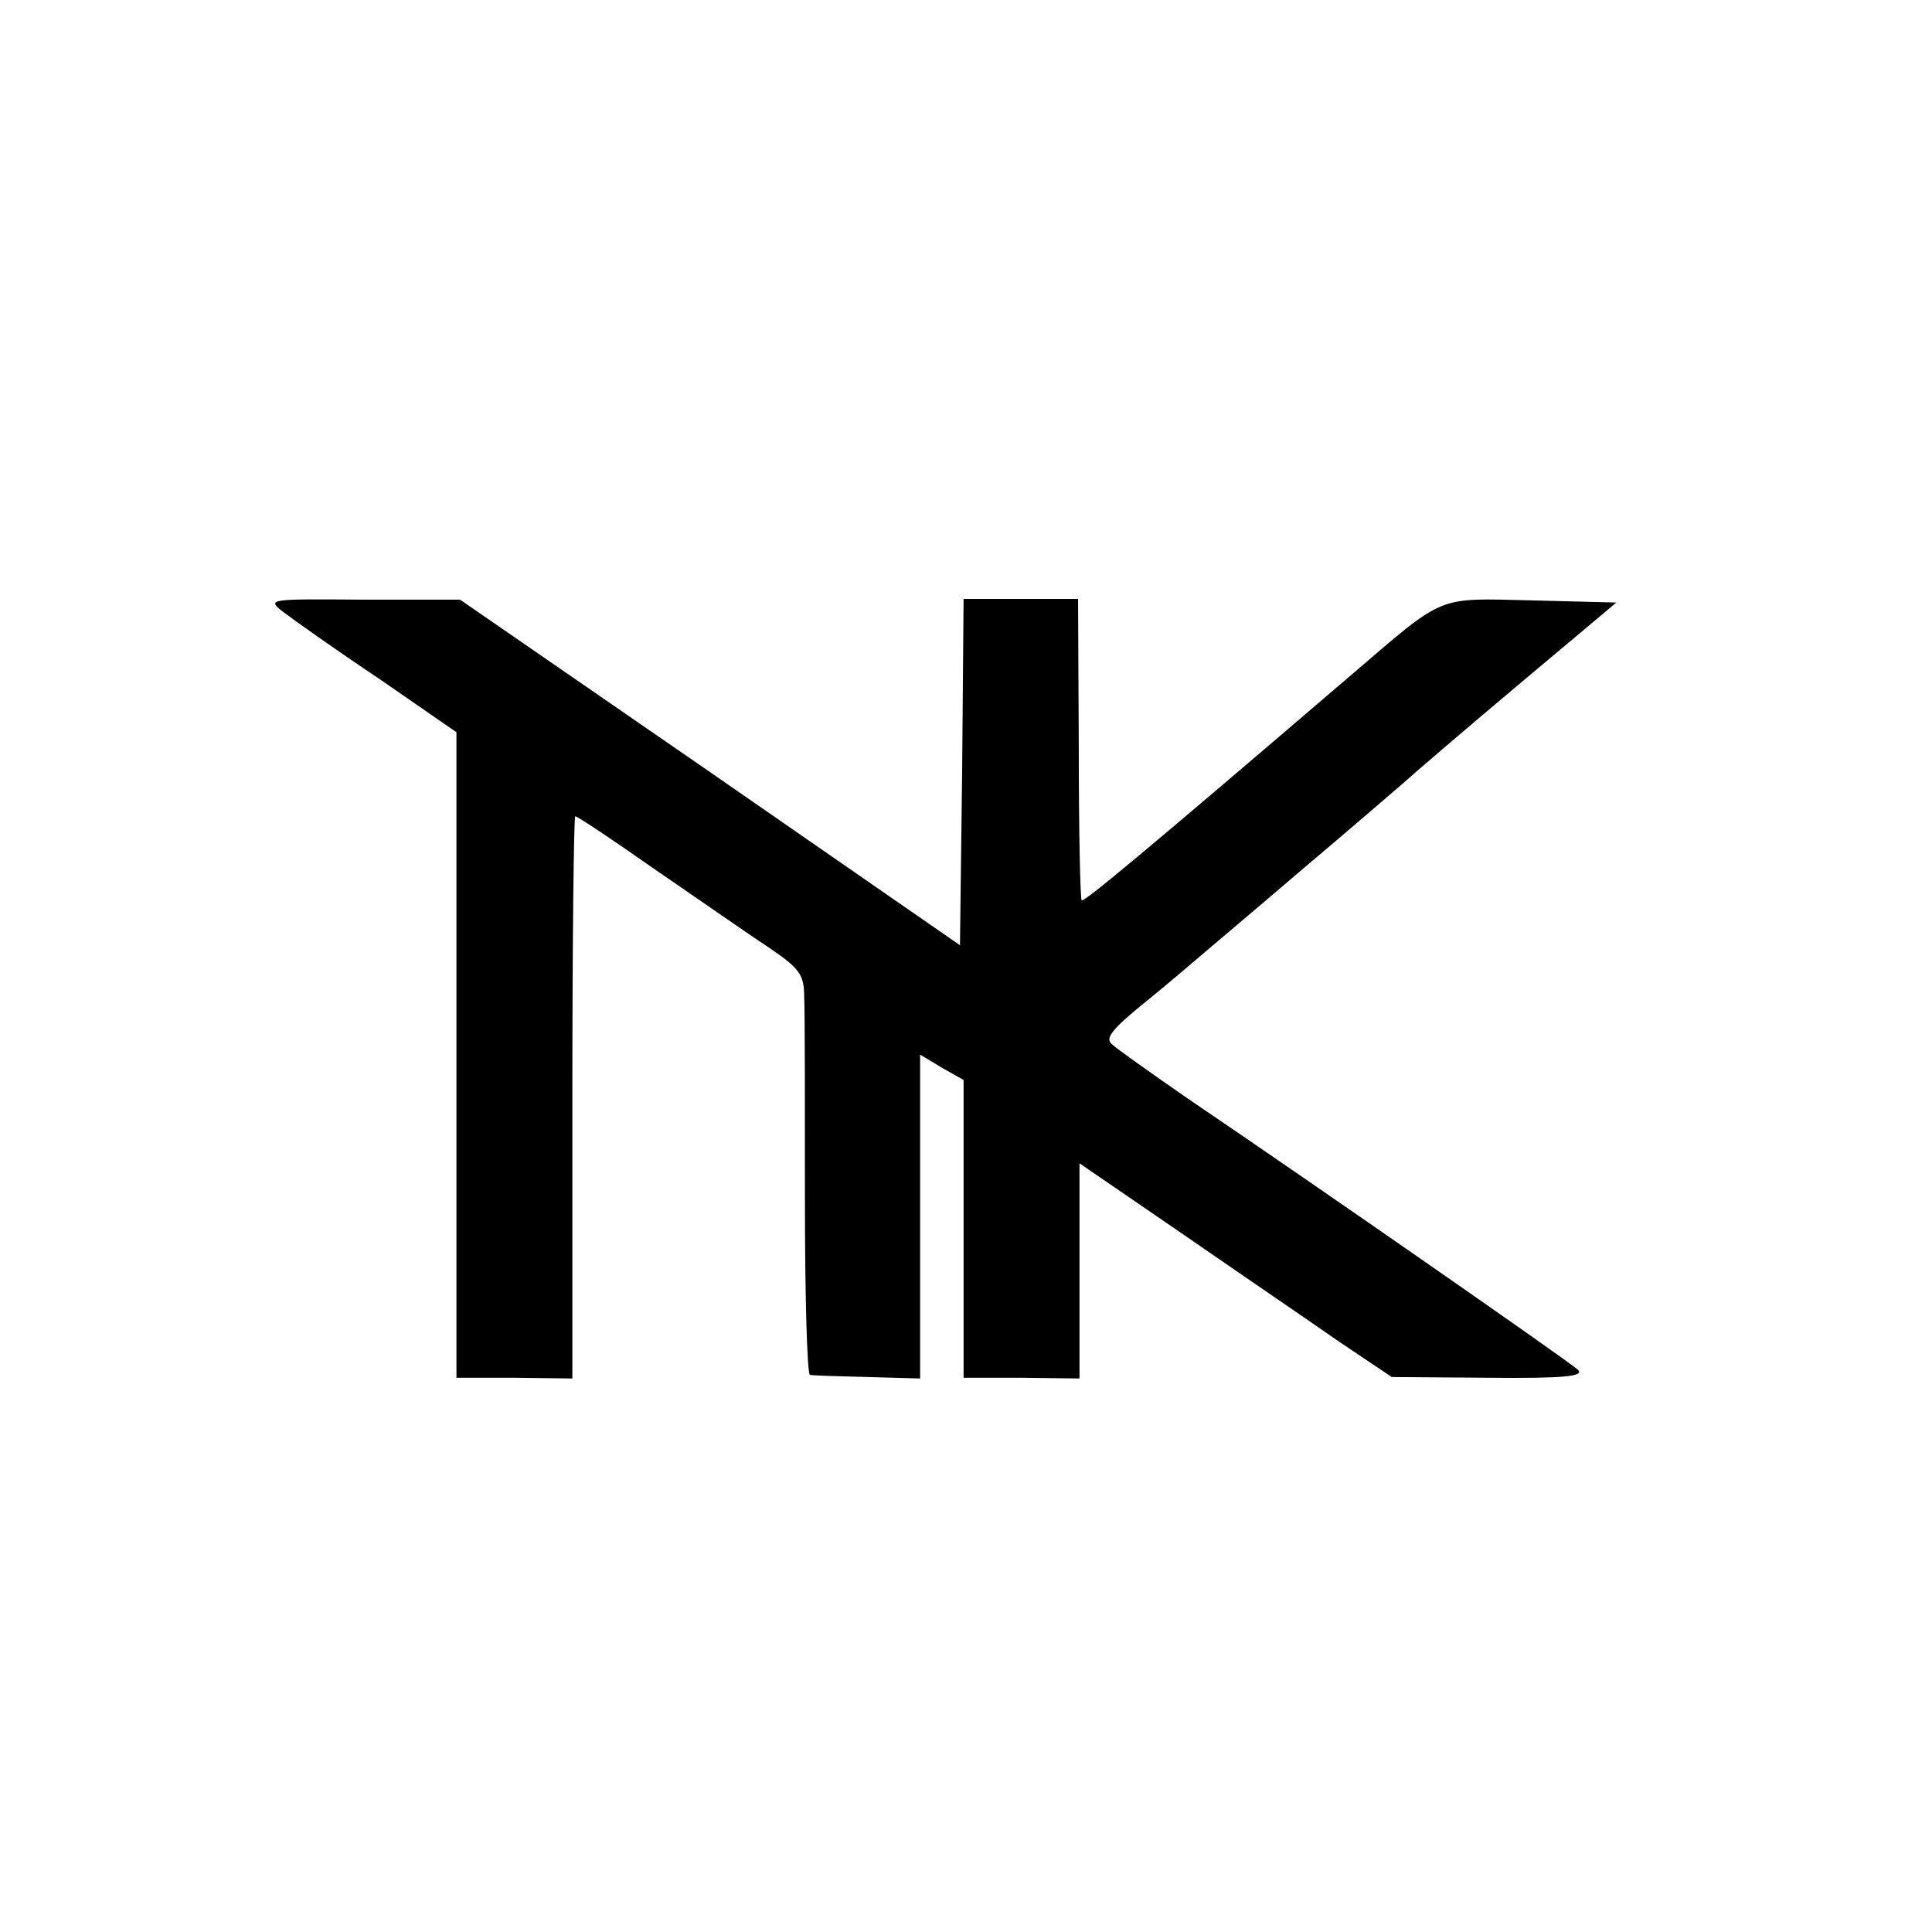 <?xml version="1.0" standalone="no"?>
<!DOCTYPE svg PUBLIC "-//W3C//DTD SVG 20010904//EN"
 "http://www.w3.org/TR/2001/REC-SVG-20010904/DTD/svg10.dtd">
<svg version="1.0" xmlns="http://www.w3.org/2000/svg"
 width="16pt" height="16pt" viewBox="0 0 16 16"
 preserveAspectRatio="xMidYMid meet">
<g transform="translate(0,16) scale(0.006,-0.006)"
fill="#000000" stroke="none">
<path d="M391 1822 c13 -10 72 -52 132 -92 l107 -74 0 -445 0 -446 80 0 80 -1
0 388 c0 213 2 388 4 388 3 0 51 -32 108 -72 57 -39 127 -88 156 -107 46 -31
52 -39 52 -71 1 -19 1 -144 1 -277 0 -134 3 -244 7 -244 4 -1 40 -2 80 -3 l72
-2 0 223 0 224 30 -18 30 -17 0 -206 0 -205 80 0 80 -1 0 149 0 148 143 -98
c78 -54 175 -120 215 -148 l73 -49 134 -1 c105 -1 132 2 123 11 -13 12 -361
254 -538 374 -52 36 -100 70 -106 76 -9 8 3 22 45 56 31 25 67 56 80 67 14 12
77 65 140 119 63 53 124 106 137 117 12 11 83 72 158 135 l137 115 -117 3
c-133 3 -118 9 -249 -103 -286 -245 -369 -314 -372 -311 -2 2 -4 96 -4 210
l-1 206 -79 0 -79 0 -2 -239 -3 -239 -345 239 -345 238 -134 0 c-131 1 -133 1
-110 -17z"/>
</g>
</svg>
